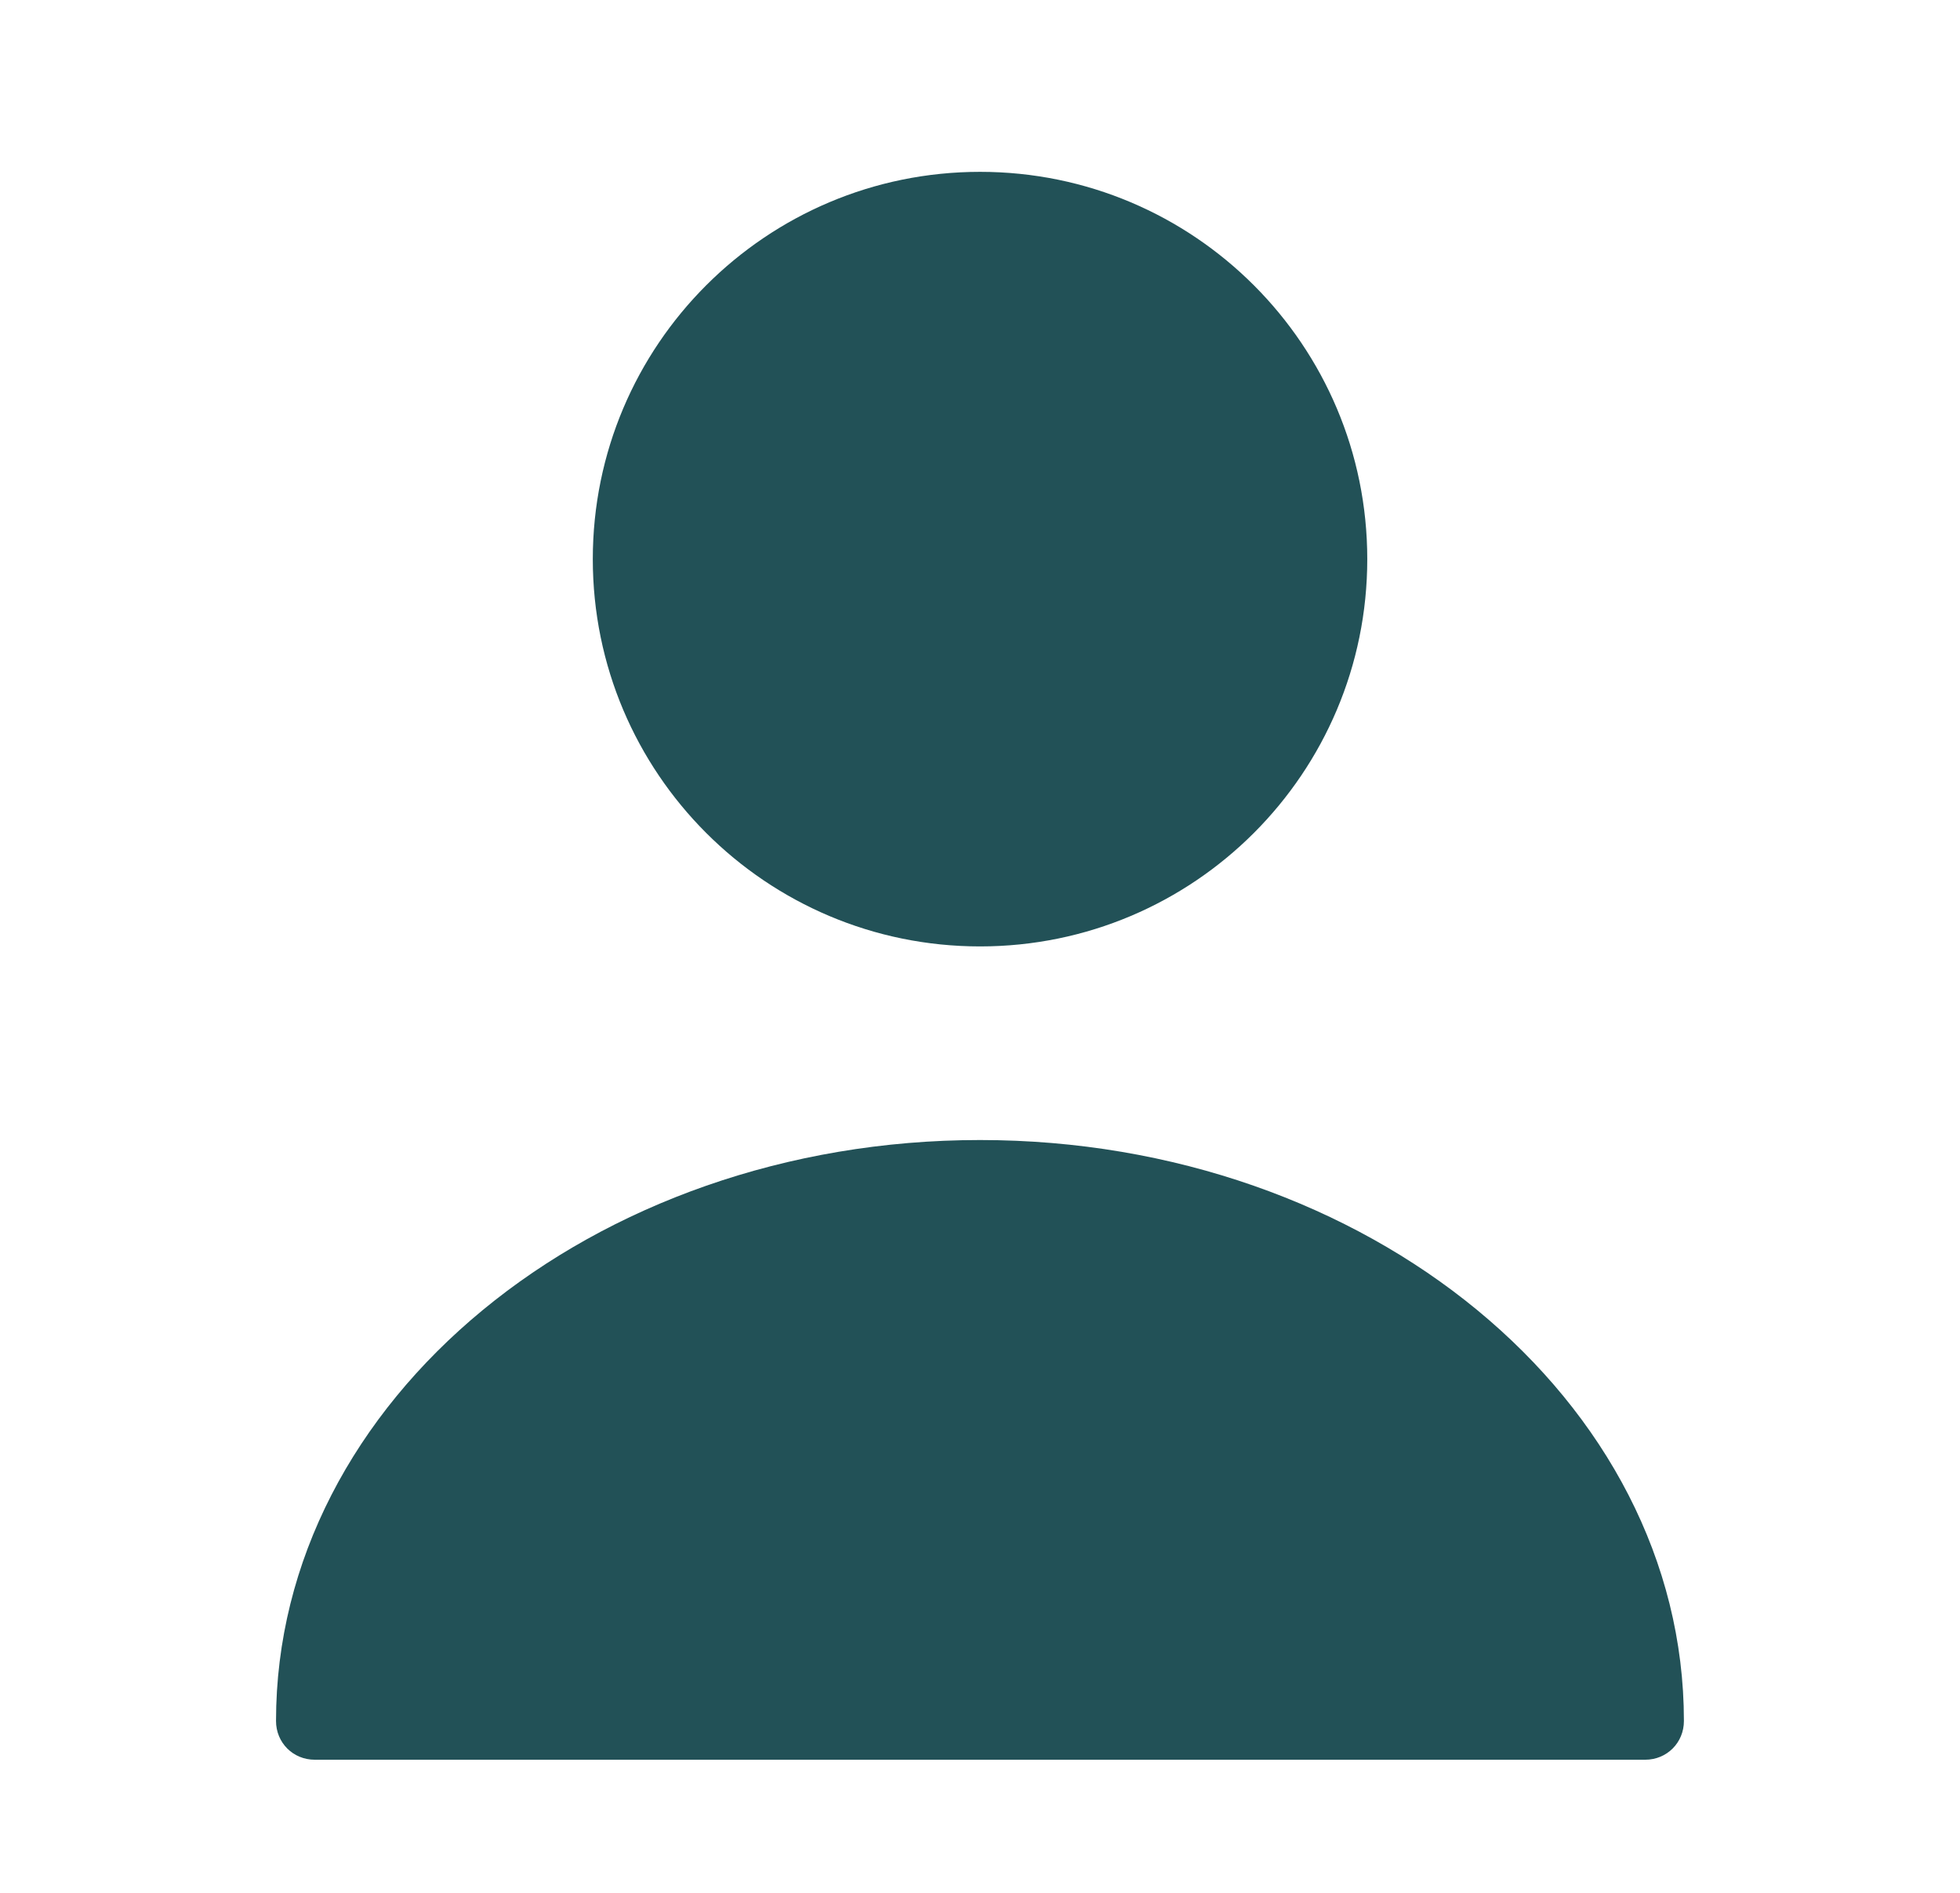 <svg width="29" height="28" viewBox="0 0 29 28" fill="none" xmlns="http://www.w3.org/2000/svg">
<g id="vuesax/bold/user">
<g id="user">
<path id="Vector" d="M14.501 14C17.665 14 20.23 11.435 20.23 8.271C20.23 5.107 17.665 2.542 14.501 2.542C11.336 2.542 8.771 5.107 8.771 8.271C8.771 11.435 11.336 14 14.501 14Z" fill="#225157"/>
<path id="Vector_2" d="M14.5 16.864C8.759 16.864 4.084 20.714 4.084 25.458C4.084 25.779 4.336 26.031 4.657 26.031H24.342C24.663 26.031 24.915 25.779 24.915 25.458C24.915 20.714 20.24 16.864 14.5 16.864Z" fill="#225157"/>
</g>
</g>
</svg>

